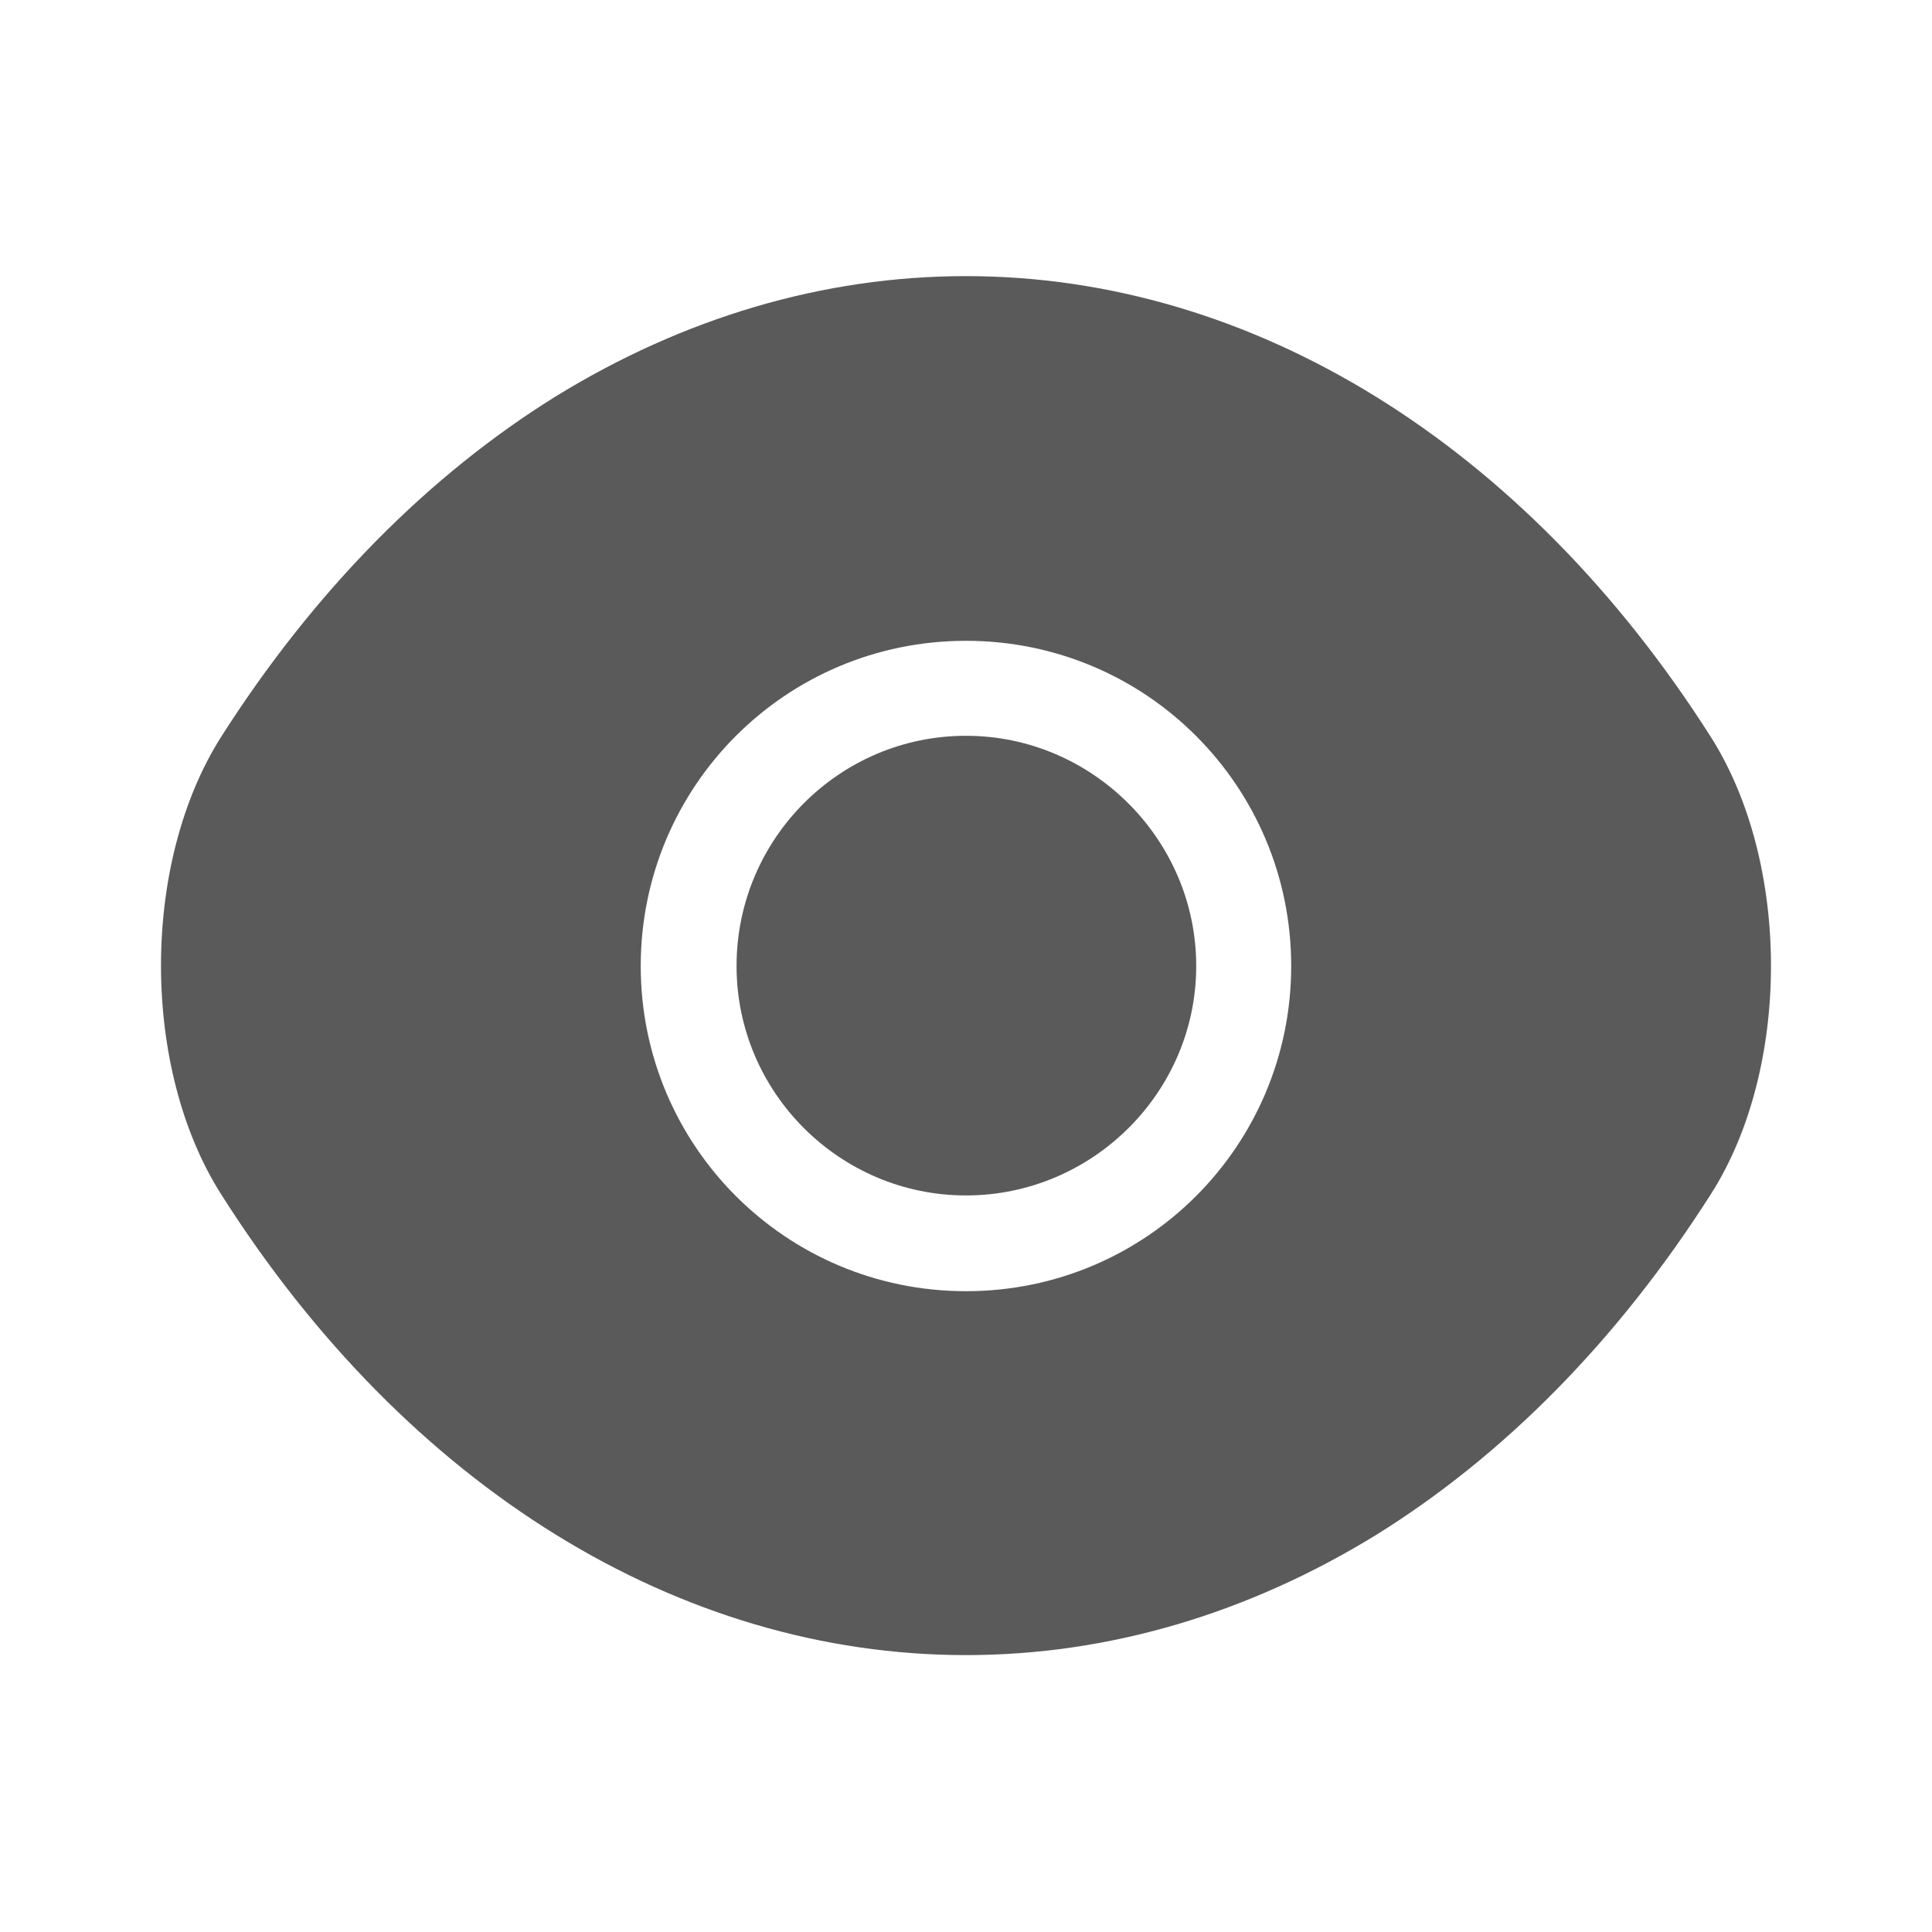 <svg width="25" height="25" viewBox="0 0 25 25" fill="none" xmlns="http://www.w3.org/2000/svg">
<path d="M22.135 9.531C19.729 5.75 16.208 3.573 12.5 3.573C10.646 3.573 8.843 4.115 7.198 5.125C5.552 6.146 4.073 7.635 2.864 9.531C1.823 11.167 1.823 13.823 2.864 15.458C5.271 19.25 8.791 21.417 12.5 21.417C14.354 21.417 16.156 20.875 17.802 19.865C19.448 18.844 20.927 17.354 22.135 15.458C23.177 13.833 23.177 11.167 22.135 9.531ZM12.5 16.708C10.166 16.708 8.291 14.823 8.291 12.5C8.291 10.177 10.166 8.292 12.5 8.292C14.833 8.292 16.708 10.177 16.708 12.5C16.708 14.823 14.833 16.708 12.5 16.708Z" fill="#5A5A5A"/>
<path d="M12.5 9.521C10.865 9.521 9.531 10.854 9.531 12.5C9.531 14.135 10.865 15.469 12.5 15.469C14.135 15.469 15.479 14.135 15.479 12.5C15.479 10.865 14.135 9.521 12.5 9.521Z" fill="#5A5A5A"/>
</svg>
